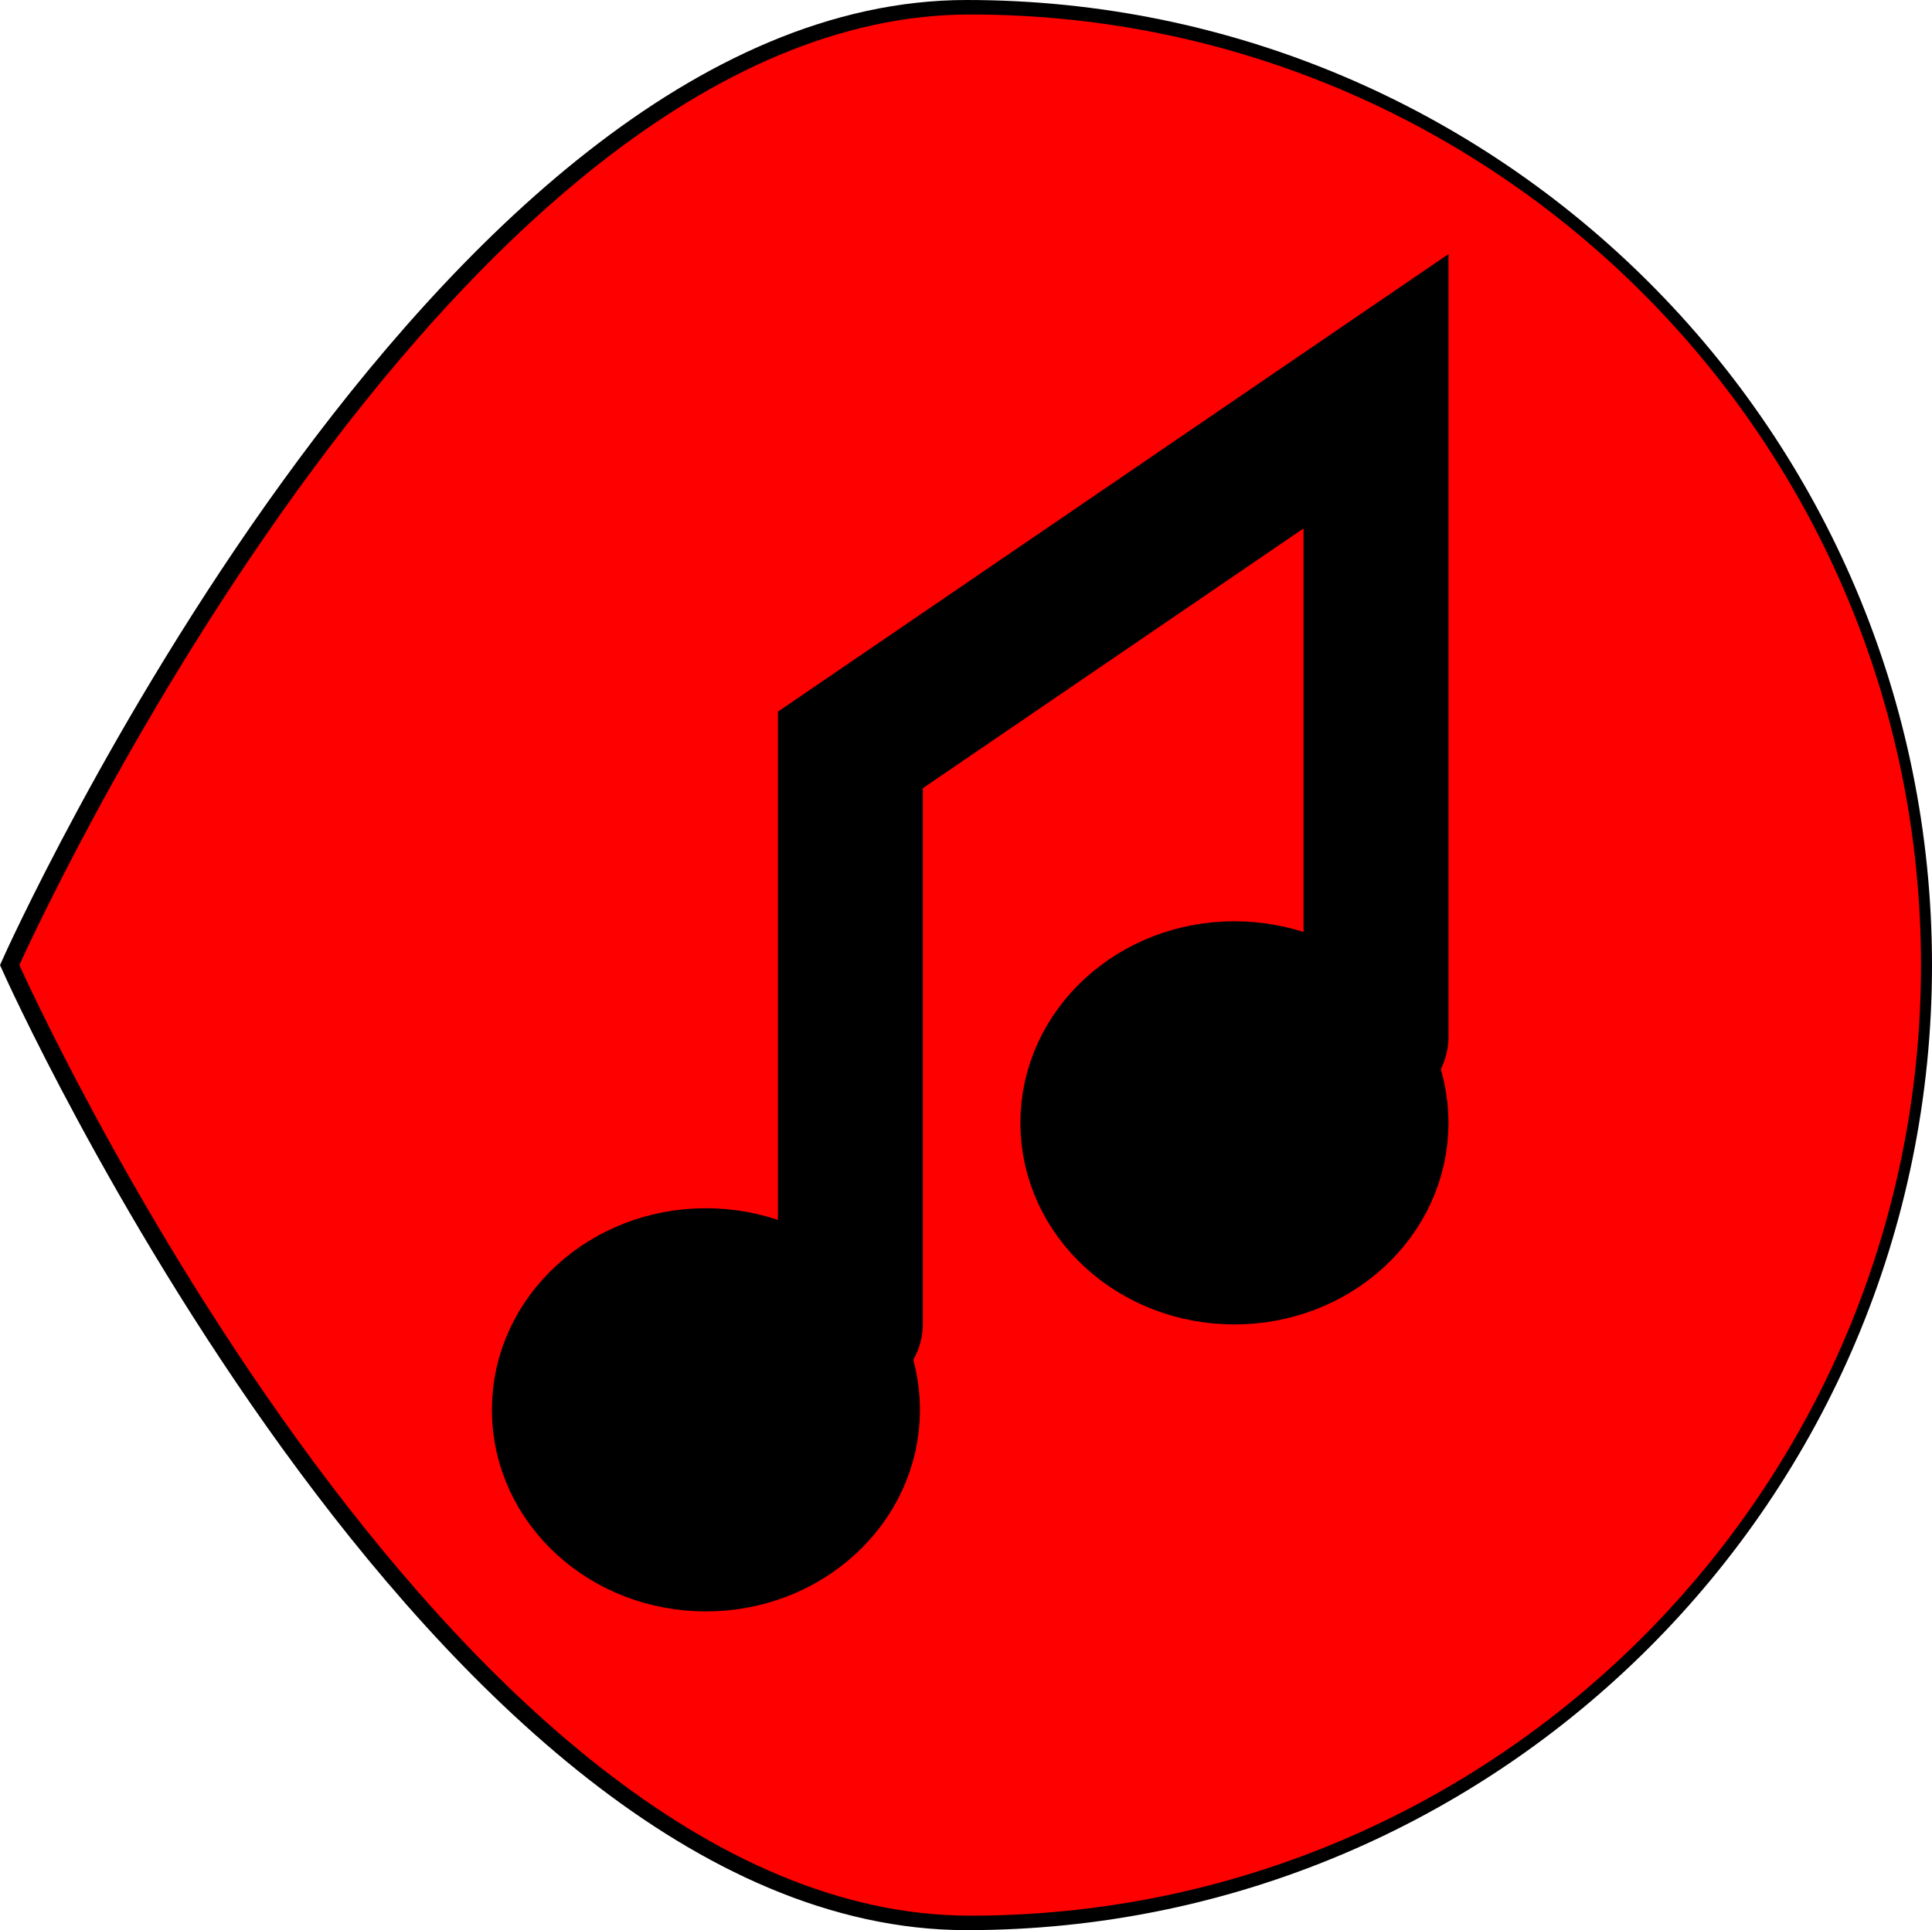<svg version="1.1" xmlns="http://www.w3.org/2000/svg" xmlns:xlink="http://www.w3.org/1999/xlink" width="33.324" height="33.3" viewBox="0,0,33.324,33.3"><g transform="translate(-223.326,-163.35)"><g data-paper-data="{&quot;isPaintingLayer&quot;:true}" fill-rule="nonzero" stroke="#000000" stroke-linejoin="miter" stroke-miterlimit="10" stroke-dasharray="" stroke-dashoffset="0" style="mix-blend-mode: normal"><path d="M223.6,180c0,0 7.343,-16.4 16.4,-16.4c9.057,0 16.4,7.343 16.4,16.4c0,9.057 -7.343,16.4 -16.4,16.4c-9.057,0 -16.4,-16.4 -16.4,-16.4z" data-paper-data="{&quot;index&quot;:null}" fill="none" stroke-width="0.5" stroke-linecap="butt"/><path d="M223.66,180c0,0 7.343,-16.4 16.4,-16.4c9.057,0 16.4,7.343 16.4,16.4c0,9.057 -7.343,16.4 -16.4,16.4c-9.057,0 -16.4,-16.4 -16.4,-16.4z" data-paper-data="{&quot;origPos&quot;:null,&quot;index&quot;:null}" fill="#ff0000" stroke-width="0" stroke-linecap="butt"/><g data-paper-data="{&quot;origPos&quot;:null}" stroke-width="2.5"><path d="M233.06,187.673c0,-1.23 1.093,-2.228 2.442,-2.228c1.349,0 2.442,0.997 2.442,2.228c0,1.23 -1.093,2.228 -2.442,2.228c-1.349,0 -2.442,-0.997 -2.442,-2.228z" data-paper-data="{&quot;origPos&quot;:null}" fill="#000000" stroke-linecap="butt"/><path d="M242.176,182.722c0,-1.23 1.093,-2.228 2.442,-2.228c1.349,0 2.442,0.997 2.442,2.228c0,1.23 -1.093,2.228 -2.442,2.228c-1.349,0 -2.442,-0.997 -2.442,-2.228z" data-paper-data="{&quot;origPos&quot;:null}" fill="#000000" stroke-linecap="butt"/><path d="M237.994,186.188v-9.9l9.066,-6.188v11.137" data-paper-data="{&quot;origPos&quot;:null}" fill="none" stroke-linecap="round"/></g></g></g></svg>